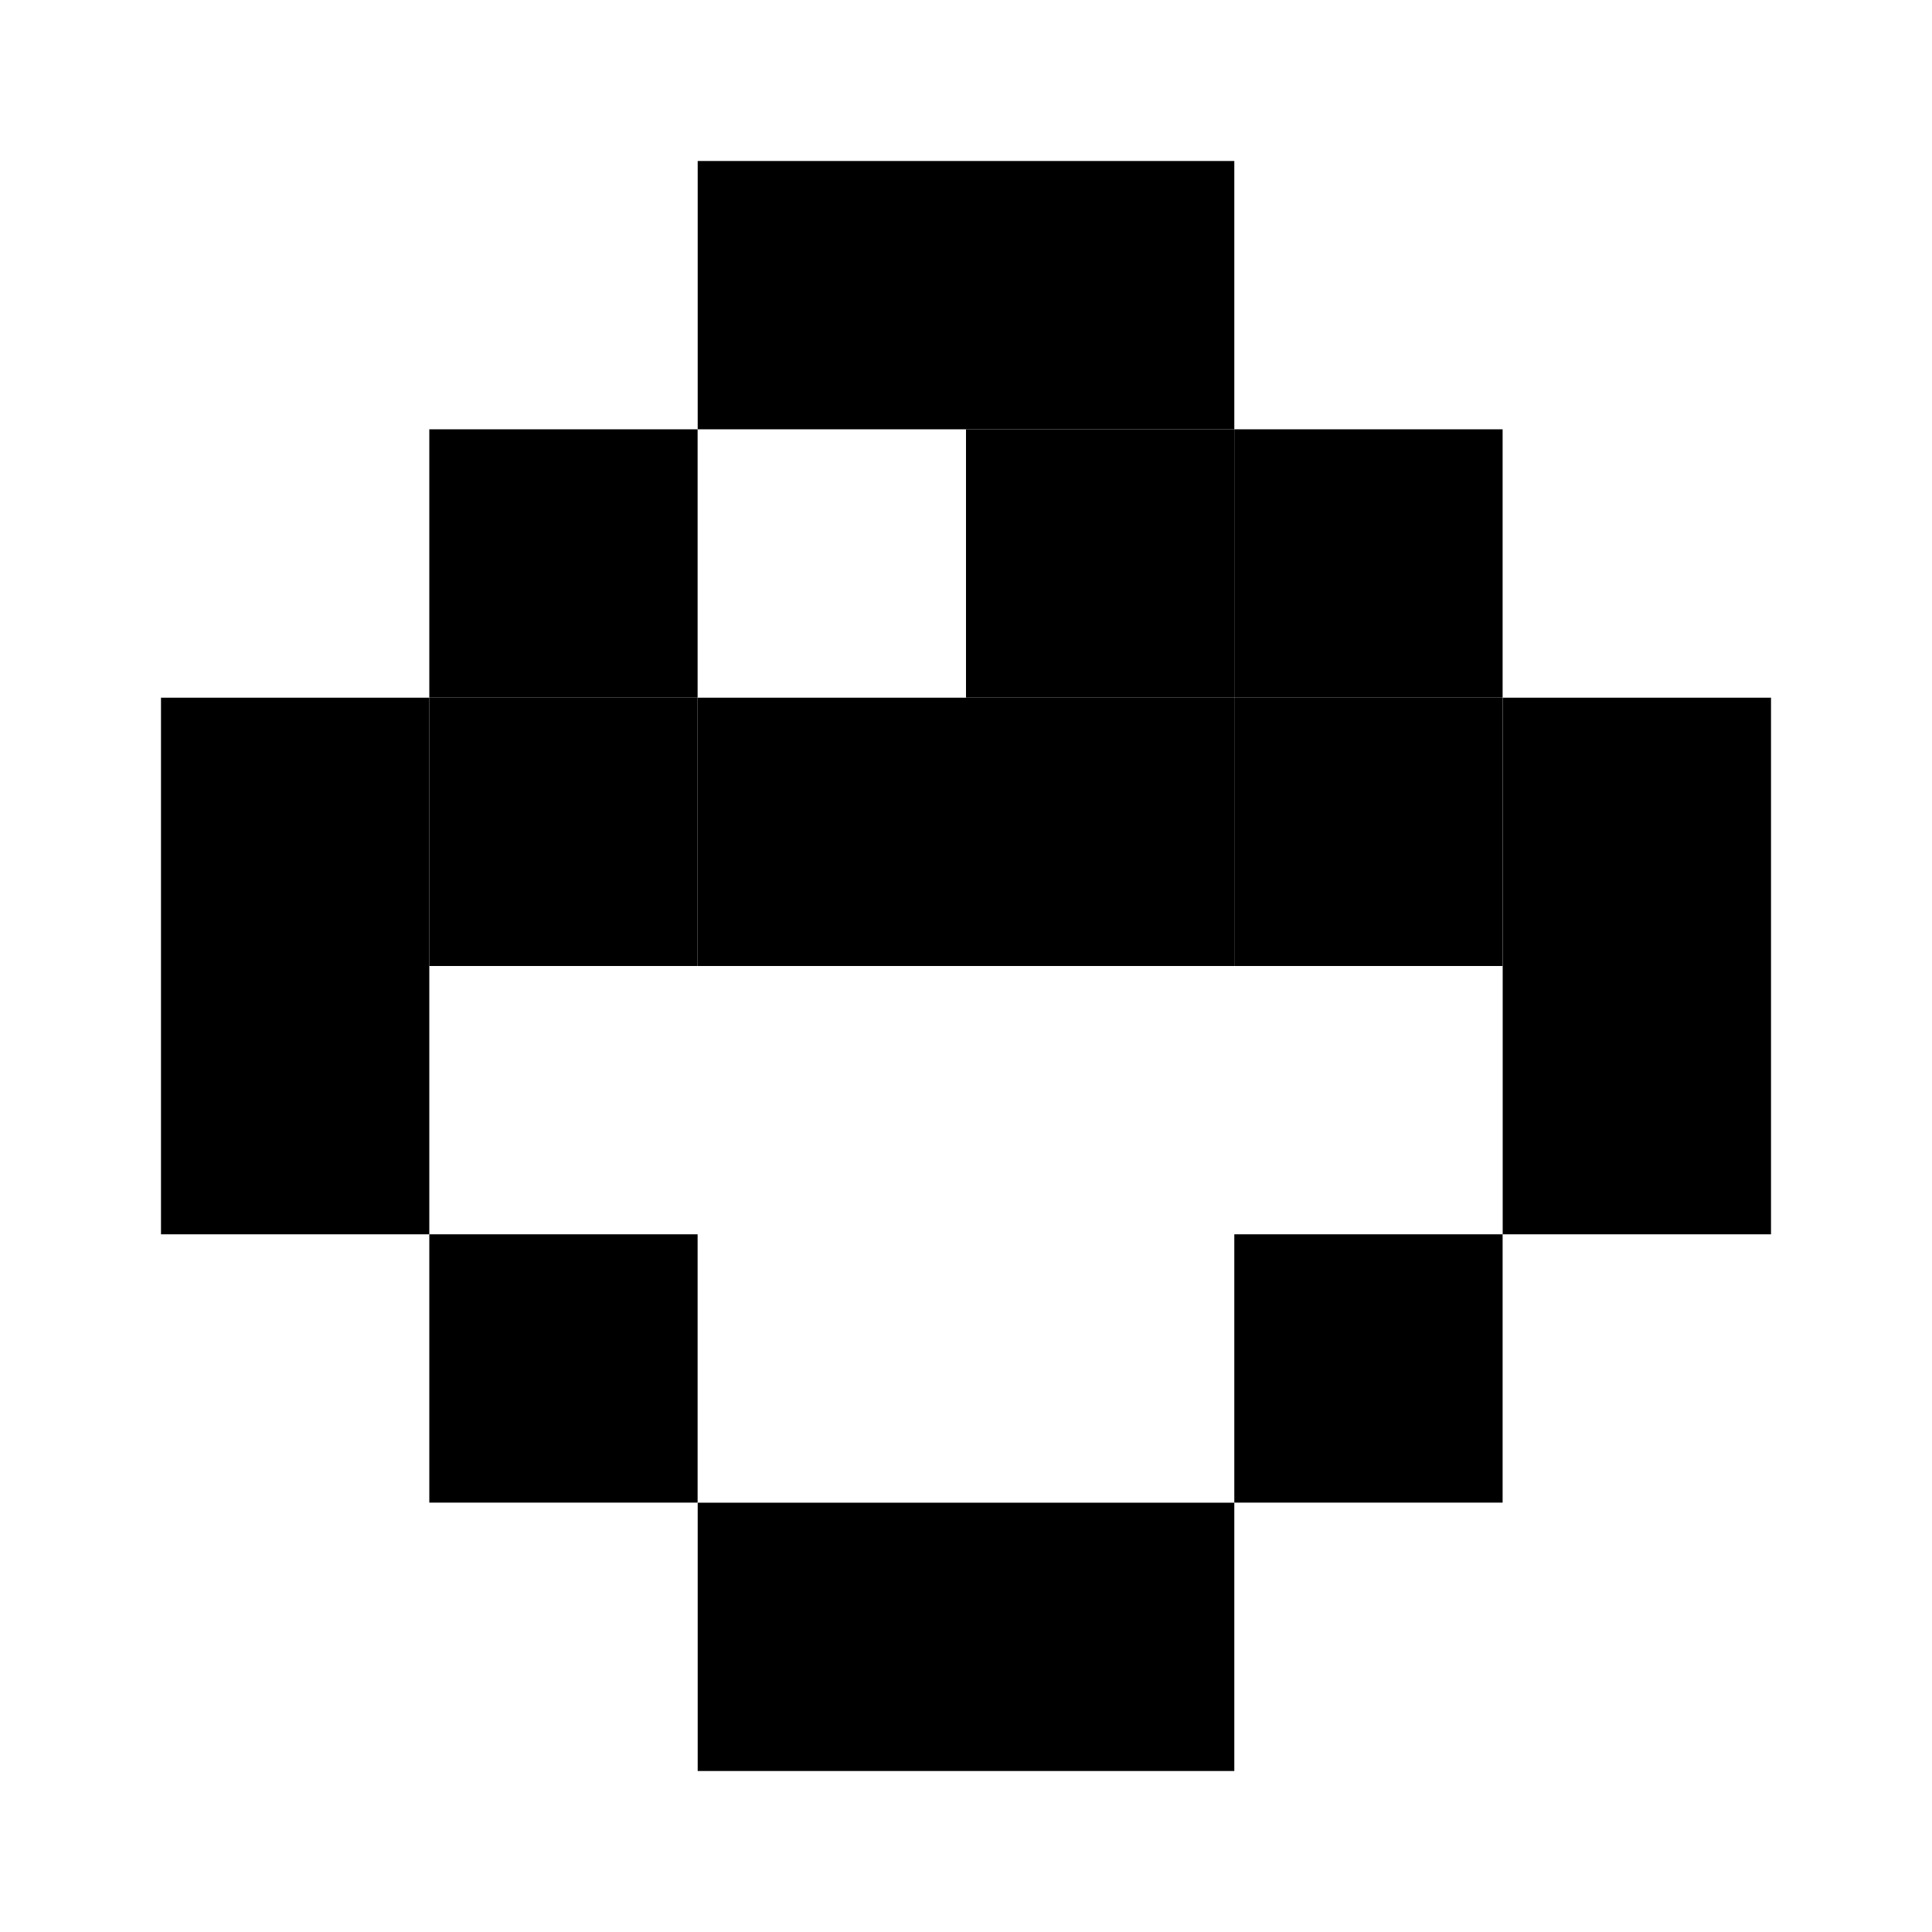<svg width="24" height="24" viewBox="0 0 24 24" fill="none" xmlns="http://www.w3.org/2000/svg">
<rect x="8.667" y="2" width="3.333" height="3.333" fill="black"/>
<rect x="12" y="2" width="3.333" height="3.333" fill="black"/>
<rect x="12" y="5.333" width="3.333" height="3.333" fill="black"/>
<rect x="15.333" y="5.333" width="3.333" height="3.333" fill="black"/>
<rect x="18.667" y="8.667" width="3.333" height="3.333" fill="black"/>
<rect x="18.667" y="12" width="3.333" height="3.333" fill="black"/>
<rect x="15.333" y="15.333" width="3.333" height="3.333" fill="black"/>
<rect x="12" y="18.667" width="3.333" height="3.333" fill="black"/>
<rect x="8.667" y="18.667" width="3.333" height="3.333" fill="black"/>
<rect x="5.333" y="15.333" width="3.333" height="3.333" fill="black"/>
<rect x="2" y="12" width="3.333" height="3.333" fill="black"/>
<rect x="2" y="8.667" width="3.333" height="3.333" fill="black"/>
<rect x="5.333" y="8.667" width="3.333" height="3.333" fill="black"/>
<rect x="8.667" y="8.667" width="3.333" height="3.333" fill="black"/>
<rect x="12" y="8.667" width="3.333" height="3.333" fill="black"/>
<rect x="15.333" y="8.667" width="3.333" height="3.333" fill="black"/>
<rect x="5.333" y="5.333" width="3.333" height="3.333" fill="black"/>
</svg>

